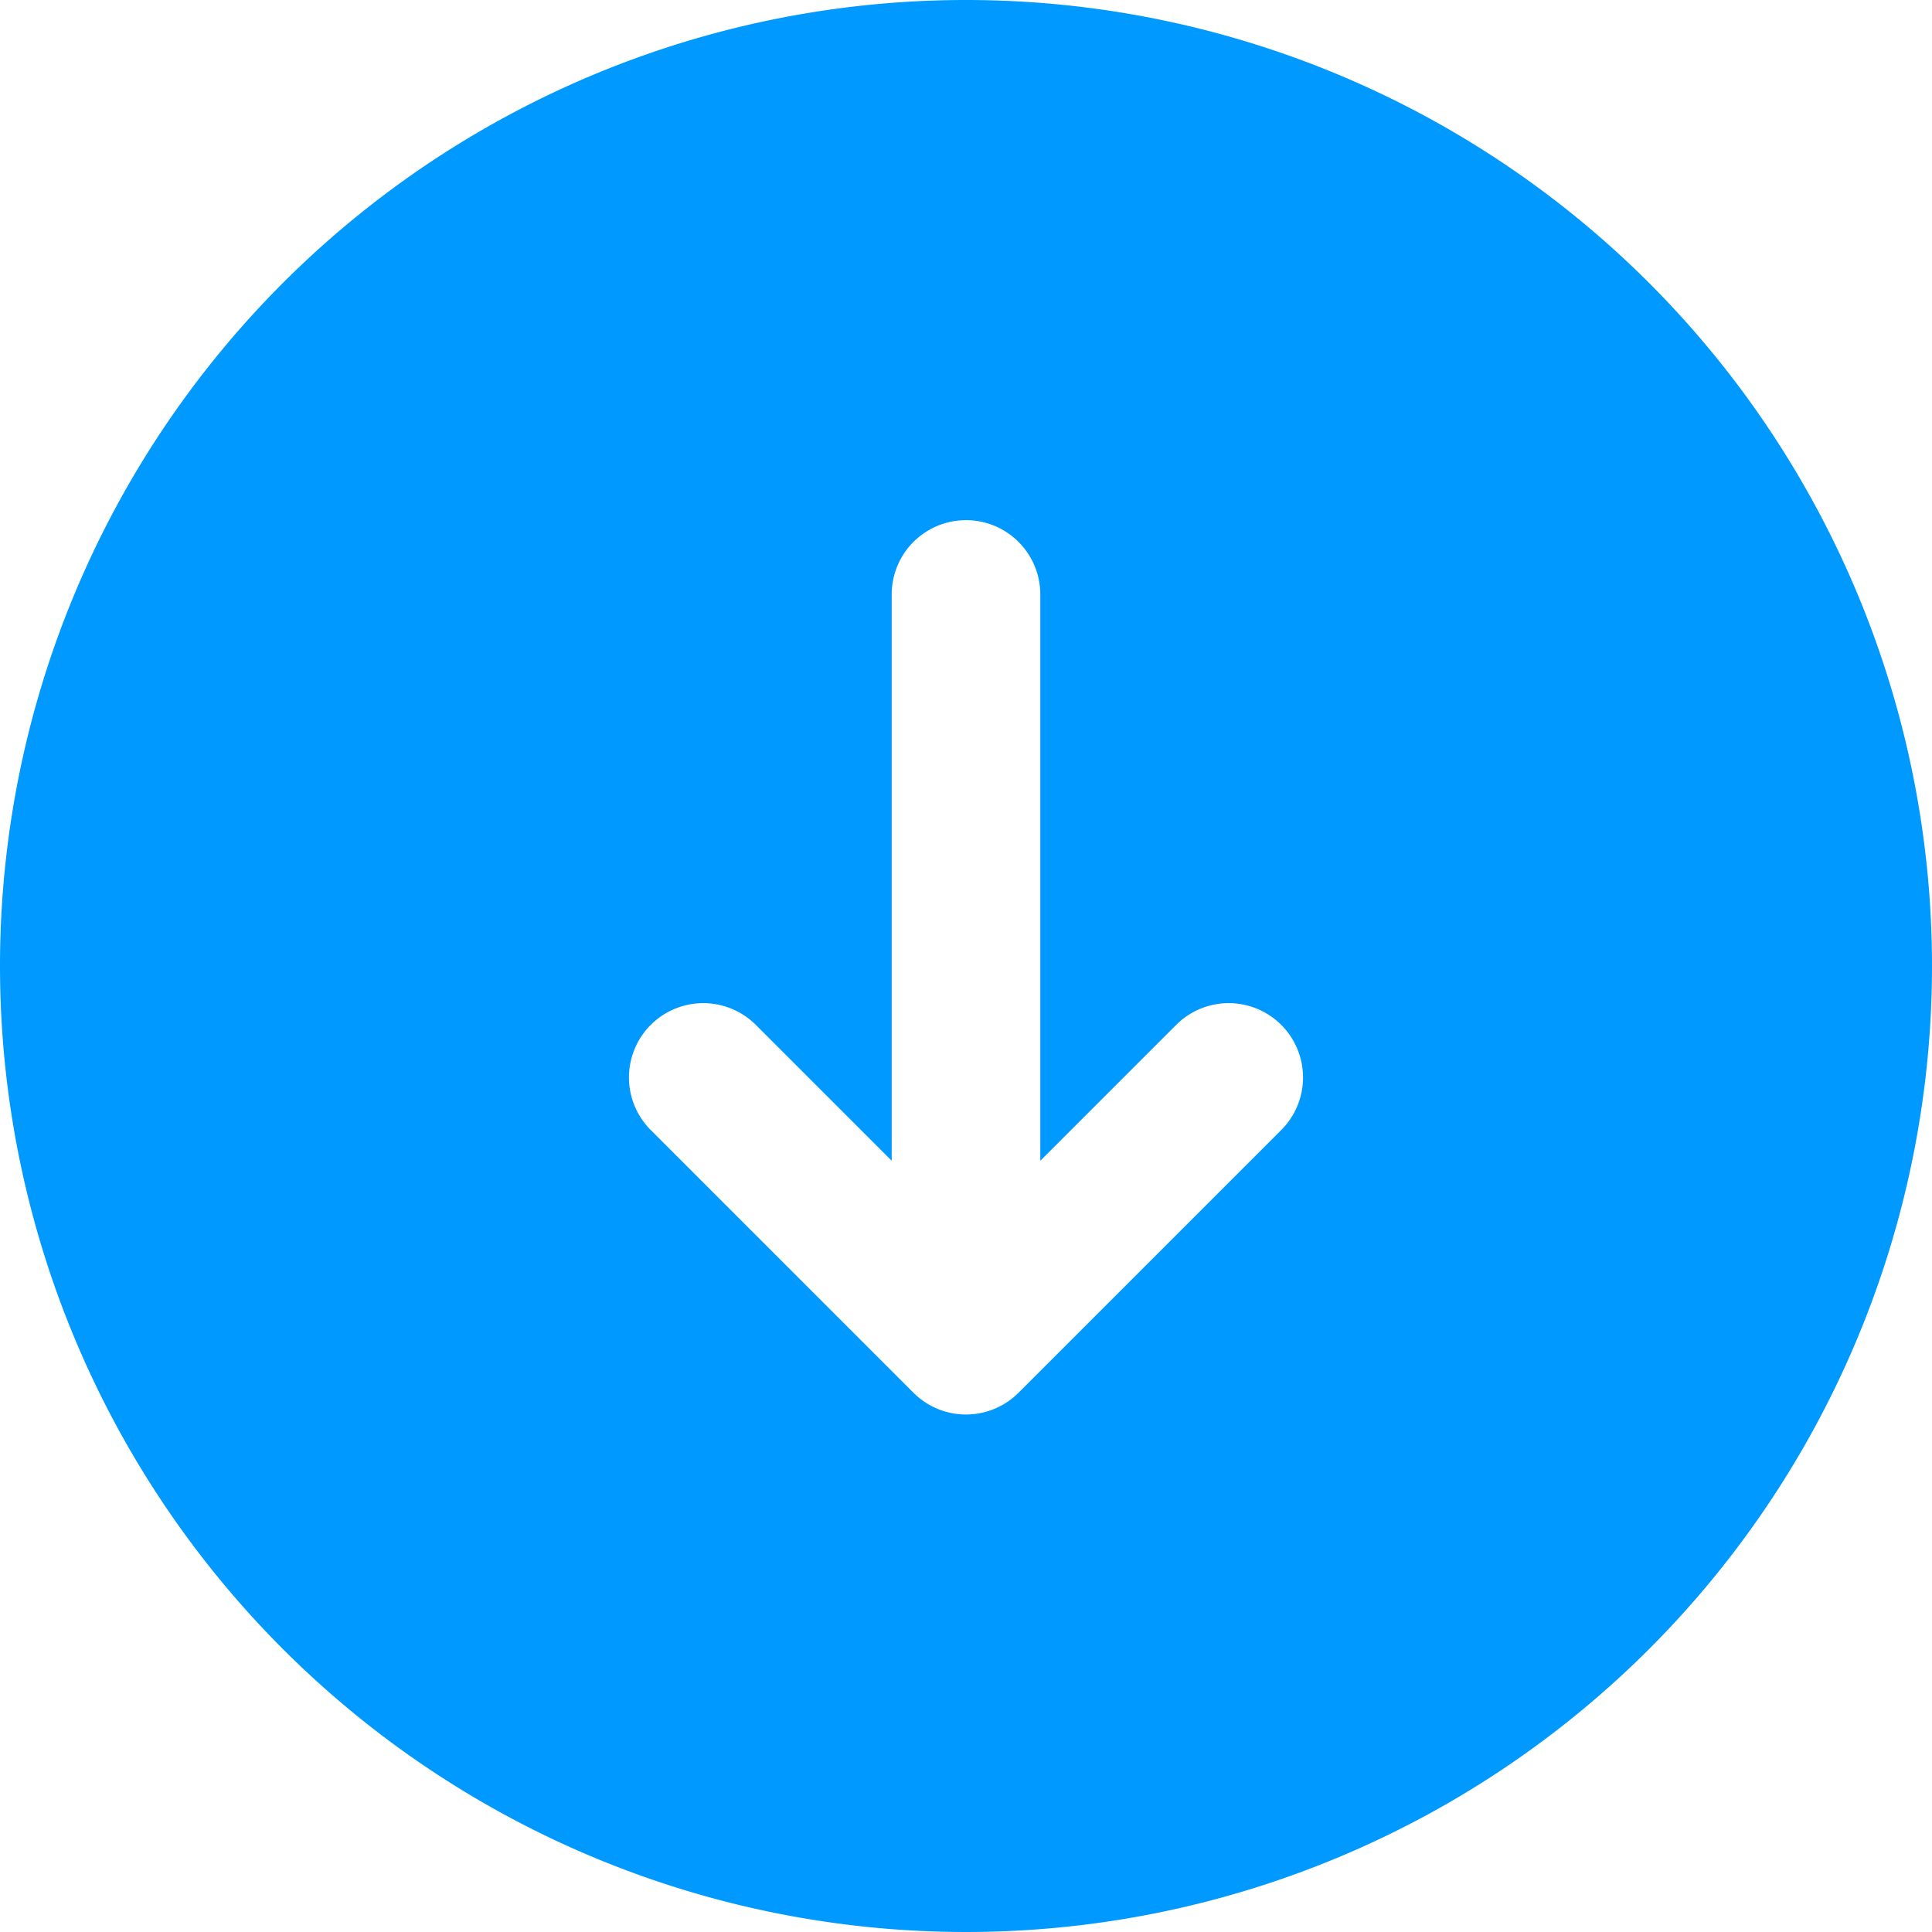<svg xmlns="http://www.w3.org/2000/svg" width="26" height="26" viewBox="0 0 26 26"><defs><style>.a{fill:#09f;}</style></defs><path class="a" d="M13,0A13,13,0,1,1,0,13,13,13,0,0,1,13,0ZM12,15.621l-1.828-1.828a1,1,0,1,0-1.415,1.414l3.536,3.536a1,1,0,0,0,1.414,0l3.536-3.536a1,1,0,1,0-1.415-1.414L14,15.621V8a1,1,0,0,0-2,0Z"/></svg>